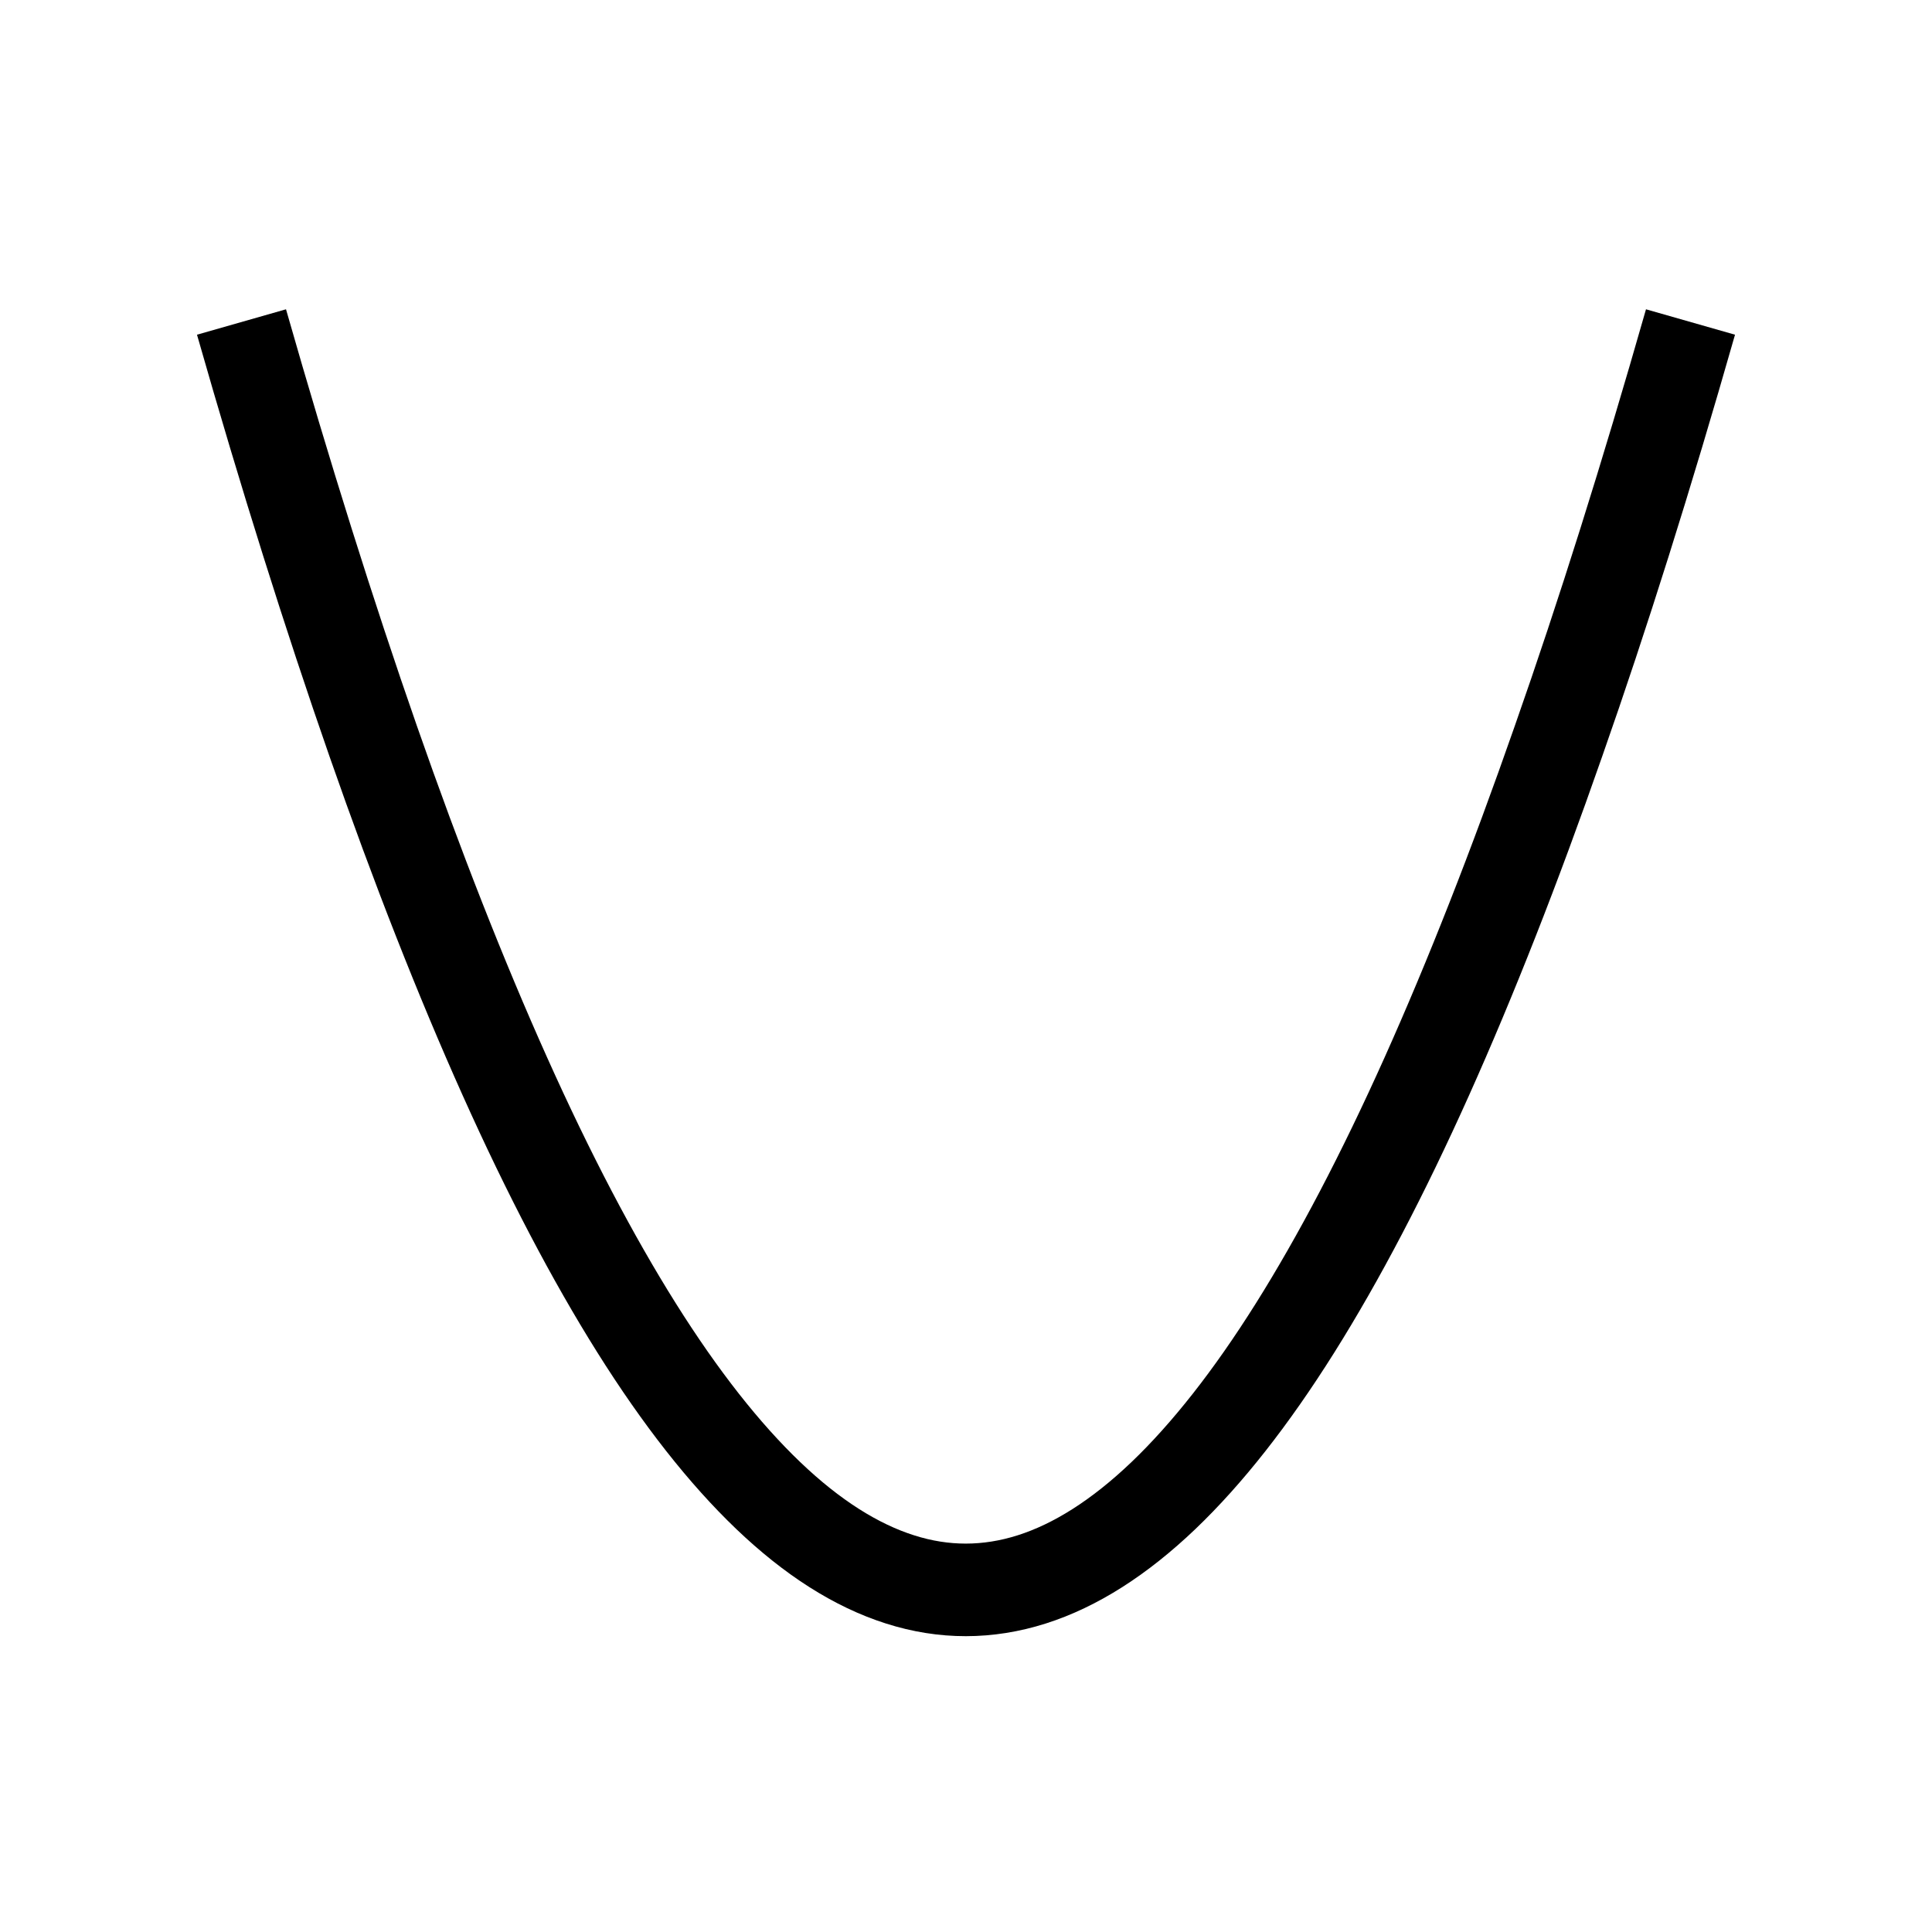 <?xml version="1.0" encoding="UTF-8" standalone="no"?>
<svg
   xmlns:dc="http://purl.org/dc/elements/1.1/"
   xmlns:cc="http://creativecommons.org/ns#"
   xmlns:rdf="http://www.w3.org/1999/02/22-rdf-syntax-ns#"
   xmlns:svg="http://www.w3.org/2000/svg"
   xmlns="http://www.w3.org/2000/svg"
   xmlns:sodipodi="http://sodipodi.sourceforge.net/DTD/sodipodi-0.dtd"
   xmlns:inkscape="http://www.inkscape.org/namespaces/inkscape"
   width="24.0px"
   height="24.0px"
   viewBox="0 0 24.0 24.0"
   version="1.1"
   id="SVGRoot"
   sodipodi:docname="poly-draw.svg"
   inkscape:version="1.0.2 (e86c870879, 2021-01-15, custom)">
  <defs
     id="defs833" />
  <sodipodi:namedview
     id="base"
     pagecolor="#ffffff"
     bordercolor="#666666"
     borderopacity="1.0"
     inkscape:pageopacity="0.0"
     inkscape:pageshadow="2"
     inkscape:zoom="17.699131"
     inkscape:cx="8.8281539"
     inkscape:cy="15.071887"
     inkscape:document-units="px"
     inkscape:current-layer="layer1"
     inkscape:document-rotation="0"
     showgrid="true"
     inkscape:window-width="1343"
     inkscape:window-height="908"
     inkscape:window-x="512"
     inkscape:window-y="112"
     inkscape:window-maximized="0">
    <inkscape:grid
       type="xygrid"
       id="grid1403" />
  </sodipodi:namedview>
  <g
     inkscape:label="Layer 1"
     inkscape:groupmode="layer"
     id="layer1">
    <path
       style="fill:none;fill-opacity:0.3;stroke:#000000;stroke-width:1.15;paint-order:fill markers stroke"
       d="m 3,4 c 0.545,1.909 1.091,3.644 1.636,5.207 0.545,1.562 1.091,2.95 1.636,4.165 0.545,1.215 1.091,2.256 1.636,3.124 0.545,0.868 1.091,1.562 1.636,2.083 0.545,0.521 1.091,0.868 1.636,1.041 0.545,0.174 1.091,0.173 1.636,0 0.545,-0.173 1.091,-0.521 1.636,-1.041 0.545,-0.521 1.091,-1.215 1.636,-2.083 0.545,-0.868 1.091,-1.909 1.636,-3.124 0.545,-1.215 1.091,-2.603 1.636,-4.165 C 19.909,7.645 20.455,5.909 21,4"
       title="x*x"
       id="path852" />
  </g>
</svg>
